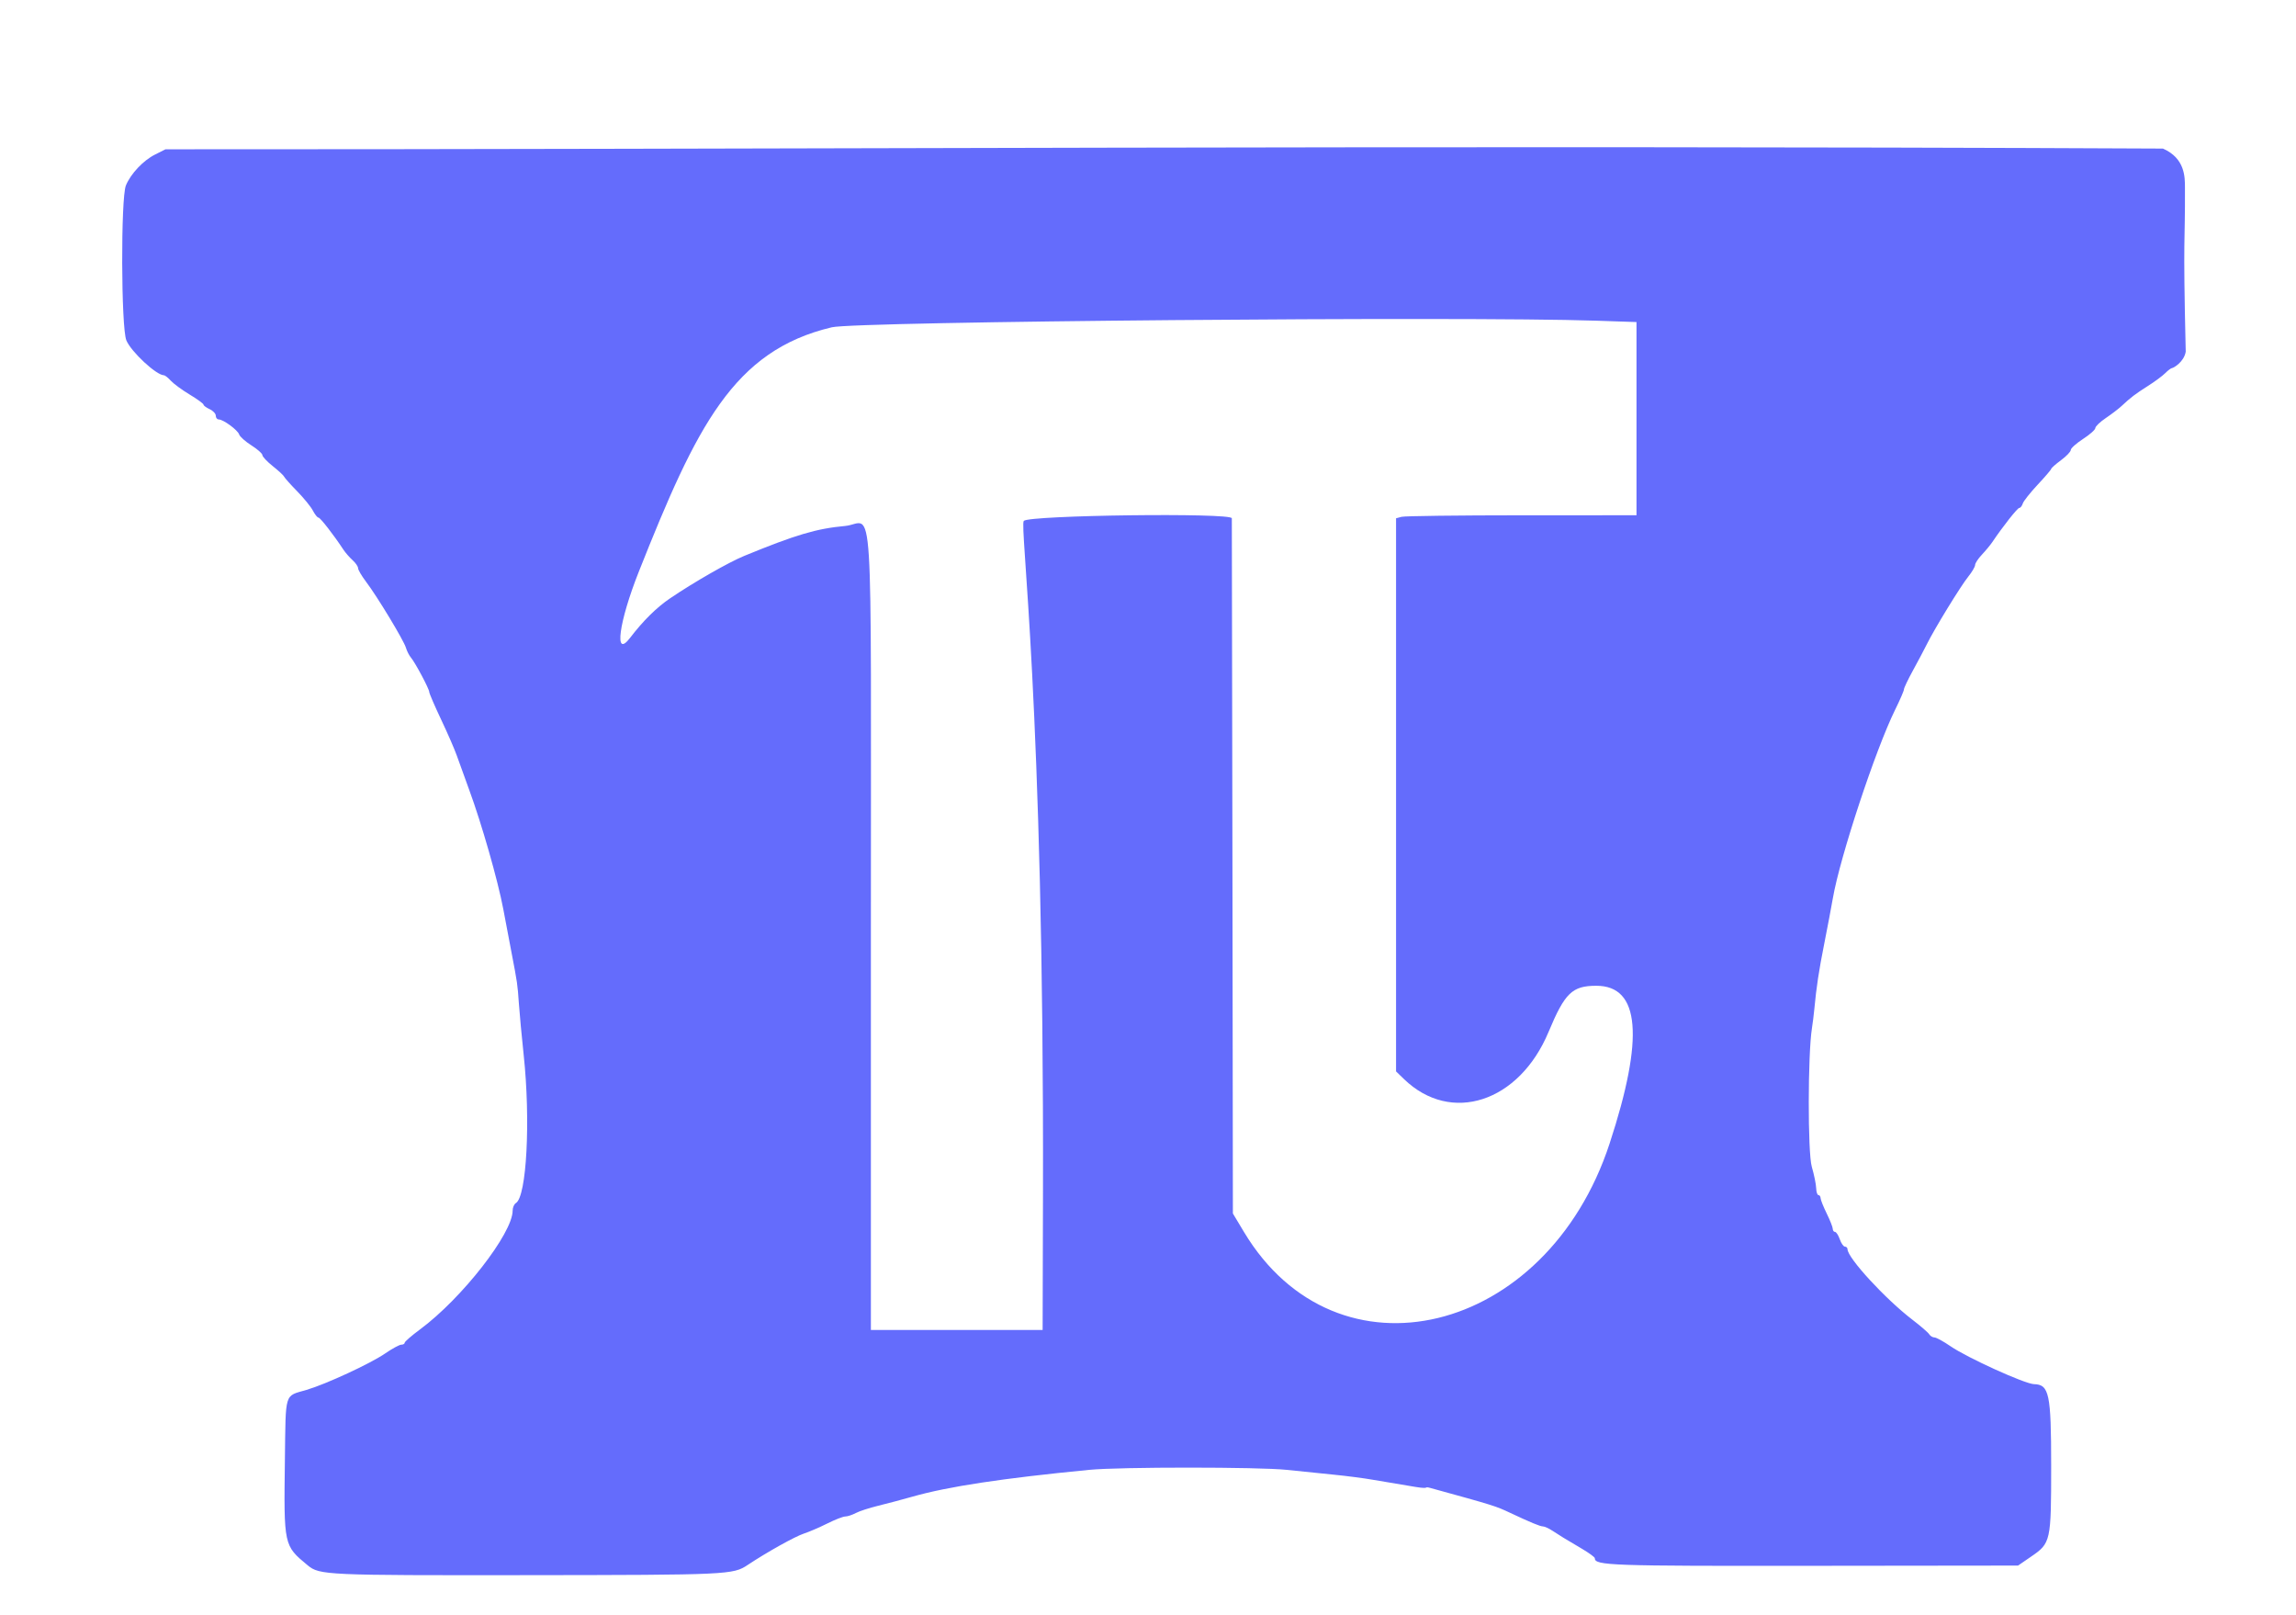 <?xml version="1.0" encoding="UTF-8" standalone="no"?>
<svg
   id="svg"
   version="1.1"
   width="34"
   height="23.905"
   viewBox="0 0 34 23.905"
   sodipodi:docname="icon.svg"
   inkscape:version="1.3.2 (091e20e, 2023-11-25)"
   xmlns:inkscape="http://www.inkscape.org/namespaces/inkscape"
   xmlns:sodipodi="http://sodipodi.sourceforge.net/DTD/sodipodi-0.dtd"
   xmlns="http://www.w3.org/2000/svg"
   xmlns:svg="http://www.w3.org/2000/svg">
  <defs
     id="defs1" />
  <sodipodi:namedview
     id="namedview1"
     pagecolor="#ffffff"
     bordercolor="#000000"
     borderopacity="0.25"
     inkscape:showpageshadow="2"
     inkscape:pageopacity="0.0"
     inkscape:pagecheckerboard="0"
     inkscape:deskcolor="#d1d1d1"
     inkscape:zoom="3.3347743"
     inkscape:cx="23.989629"
     inkscape:cy="17.692352"
     inkscape:window-width="1312"
     inkscape:window-height="449"
     inkscape:window-x="0"
     inkscape:window-y="38"
     inkscape:window-maximized="0"
     inkscape:current-layer="svg" />
  <g
     id="svgg"
     transform="matrix(0.218,0,0,0.218,1.415,1.704)">
    <path
       id="path1"
       d="M 4.045,2.677 C 3.239,3.082 2.397,3.973 2.062,4.774 c -0.353,0.847 -0.328,9.665 0.03,10.523 0.324,0.776 2.04,2.37 2.552,2.37 0.071,0 0.284,0.168 0.473,0.375 0.189,0.206 0.765,0.628 1.28,0.938 0.515,0.309 0.936,0.616 0.936,0.681 0,0.065 0.188,0.204 0.417,0.309 0.229,0.104 0.417,0.304 0.417,0.443 0,0.14 0.089,0.254 0.198,0.254 0.311,0 1.293,0.721 1.39,1.02 0.048,0.149 0.423,0.482 0.833,0.742 0.41,0.259 0.745,0.556 0.745,0.66 0,0.104 0.319,0.442 0.709,0.752 0.389,0.31 0.736,0.631 0.77,0.715 0.035,0.083 0.433,0.529 0.885,0.991 0.452,0.462 0.932,1.052 1.067,1.313 0.134,0.26 0.305,0.473 0.379,0.473 0.121,0 1.037,1.177 1.69,2.172 0.138,0.209 0.419,0.532 0.625,0.718 0.207,0.185 0.375,0.43 0.375,0.544 0,0.114 0.246,0.532 0.546,0.929 0.763,1.007 2.553,3.969 2.703,4.471 0.068,0.229 0.22,0.529 0.337,0.666 0.293,0.343 1.248,2.136 1.248,2.342 0,0.092 0.363,0.934 0.806,1.871 0.444,0.937 0.924,2.041 1.068,2.454 0.143,0.413 0.523,1.462 0.844,2.333 0.84,2.278 1.947,6.149 2.311,8.084 0.173,0.916 0.429,2.266 0.569,3 0.39,2.034 0.397,2.081 0.491,3.416 0.048,0.688 0.195,2.263 0.327,3.5 0.474,4.446 0.201,9.607 -0.53,10.05 -0.121,0.074 -0.22,0.303 -0.22,0.51 0,1.545 -3.448,5.967 -6.291,8.068 -0.573,0.424 -1.042,0.83 -1.042,0.904 0,0.074 -0.104,0.135 -0.231,0.135 -0.128,0 -0.623,0.269 -1.1,0.598 -1.001,0.688 -4.014,2.083 -5.345,2.474 -1.516,0.445 -1.401,0.074 -1.462,4.713 -0.077,5.872 -0.081,5.85 1.547,7.197 0.804,0.666 1.223,0.685 14.872,0.669 13.736,-0.015 14.018,-0.028 15.022,-0.696 1.302,-0.866 3.223,-1.937 3.821,-2.131 0.344,-0.112 1.055,-0.418 1.58,-0.68 0.524,-0.263 1.075,-0.477 1.224,-0.477 0.149,0 0.47,-0.106 0.713,-0.234 0.243,-0.129 0.93,-0.352 1.526,-0.497 0.595,-0.145 1.646,-0.423 2.333,-0.619 2.414,-0.686 6.086,-1.242 12,-1.818 2.075,-0.202 11.497,-0.201 13.417,0.001 0.825,0.087 2.25,0.233 3.166,0.324 0.917,0.091 2.117,0.247 2.667,0.346 0.55,0.098 1.862,0.319 2.917,0.49 1.054,0.17 0.503,-0.068 1.007,0.07 4.313,1.187 4.425,1.222 5.417,1.689 1.371,0.645 2.04,0.922 2.226,0.922 0.112,0 0.407,0.135 0.655,0.299 0.517,0.341 0.777,0.5 1.994,1.217 0.481,0.284 0.875,0.572 0.875,0.64 0,0.501 0.993,0.536 14.826,0.519 l 13.924,-0.016 0.883,-0.606 c 1.344,-0.921 1.367,-1.023 1.367,-6.167 0,-4.892 -0.133,-5.523 -1.167,-5.548 -0.616,-0.014 -4.534,-1.793 -5.668,-2.573 -0.478,-0.329 -0.97,-0.598 -1.092,-0.598 -0.123,0 -0.283,-0.097 -0.357,-0.216 -0.073,-0.119 -0.583,-0.561 -1.133,-0.981 -1.837,-1.404 -4.417,-4.206 -4.417,-4.796 0,-0.095 -0.079,-0.174 -0.175,-0.174 -0.096,0 -0.254,-0.225 -0.35,-0.5 -0.096,-0.275 -0.242,-0.5 -0.324,-0.5 -0.083,0 -0.151,-0.093 -0.152,-0.208 -0.001,-0.115 -0.186,-0.583 -0.412,-1.042 -0.225,-0.458 -0.412,-0.927 -0.415,-1.041 -0.003,-0.115 -0.069,-0.209 -0.146,-0.209 -0.078,0 -0.148,-0.214 -0.155,-0.475 -0.008,-0.261 -0.141,-0.915 -0.298,-1.452 -0.279,-0.962 -0.271,-7.631 0.011,-9.406 0.051,-0.321 0.122,-0.883 0.157,-1.25 0.149,-1.573 0.307,-2.619 0.681,-4.5 0.218,-1.1 0.481,-2.488 0.584,-3.083 0.484,-2.795 2.894,-10.085 4.23,-12.796 0.329,-0.666 0.598,-1.288 0.598,-1.382 0,-0.093 0.276,-0.673 0.614,-1.288 0.338,-0.615 0.763,-1.418 0.945,-1.784 0.521,-1.052 2.293,-3.942 2.807,-4.58 0.257,-0.319 0.467,-0.676 0.467,-0.793 0,-0.118 0.206,-0.432 0.458,-0.698 0.252,-0.267 0.571,-0.652 0.709,-0.855 0.725,-1.076 1.712,-2.324 1.836,-2.324 0.078,0 0.184,-0.135 0.236,-0.3 0.053,-0.165 0.508,-0.74 1.012,-1.277 0.503,-0.537 0.917,-1.021 0.92,-1.075 0.002,-0.054 0.302,-0.319 0.666,-0.589 0.365,-0.269 0.663,-0.583 0.663,-0.696 0,-0.113 0.375,-0.449 0.833,-0.746 0.459,-0.297 0.834,-0.63 0.834,-0.739 0,-0.11 0.318,-0.415 0.708,-0.678 0.39,-0.263 0.87,-0.63 1.068,-0.814 0.626,-0.586 0.937,-0.823 1.799,-1.369 0.463,-0.293 0.994,-0.687 1.181,-0.875 0.186,-0.188 0.395,-0.342 0.465,-0.342 0.069,0 0.799,-0.392 0.92,-1.109 -0.196,-8.309 -0.035,-7.098 -0.053,-11.15 -0.003,-0.699 0.018,-1.975 -1.493,-2.643 C 90.211,2.031 44.677,2.339 4.75,2.322 L 4.045,2.677 m 97.837,11.283 2.792,0.094 v 6.56 6.561 l -7.792,0.002 c -4.285,10e-4 -7.96,0.047 -8.166,0.103 l -0.375,0.1 v 18.781 18.782 l 0.541,0.523 c 3.194,3.088 7.823,1.576 9.819,-3.207 1.106,-2.65 1.605,-3.132 3.244,-3.132 2.971,0 3.266,3.508 0.9,10.719 -4.288,13.072 -18.529,16.509 -24.838,5.995 l -0.75,-1.25 -0.03,-23.5 c -0.017,-12.925 -0.036,-23.596 -0.042,-23.713 -0.02,-0.384 -13.742,-0.211 -14.13,0.177 C 62.748,27.862 64.442,39.735 64.357,73.375 L 64.333,82.5 H 58.5 52.667 V 55.429 c 0,-31.062 0.212,-27.709 -1.741,-27.529 -1.959,0.18 -3.351,0.593 -6.866,2.035 -1.063,0.437 -3.428,1.79 -5.042,2.886 -0.915,0.622 -1.824,1.521 -2.712,2.682 -1.103,1.444 -0.765,-1.072 0.609,-4.529 3.908,-9.835 6.403,-14.98 13.102,-16.566 1.672,-0.396 42.863,-0.752 51.865,-0.448"
       stroke="none"
       fill="#646cfc"
       fill-rule="evenodd"
       sodipodi:nodetypes="cccsccscssccsccscsccscccsccccccccscssccccccccscccccccccccccccccccccccccccccccccccccccccccccccccccccccccccscccccccccccccccccccccccccsccccccc" />
  </g>
</svg>
